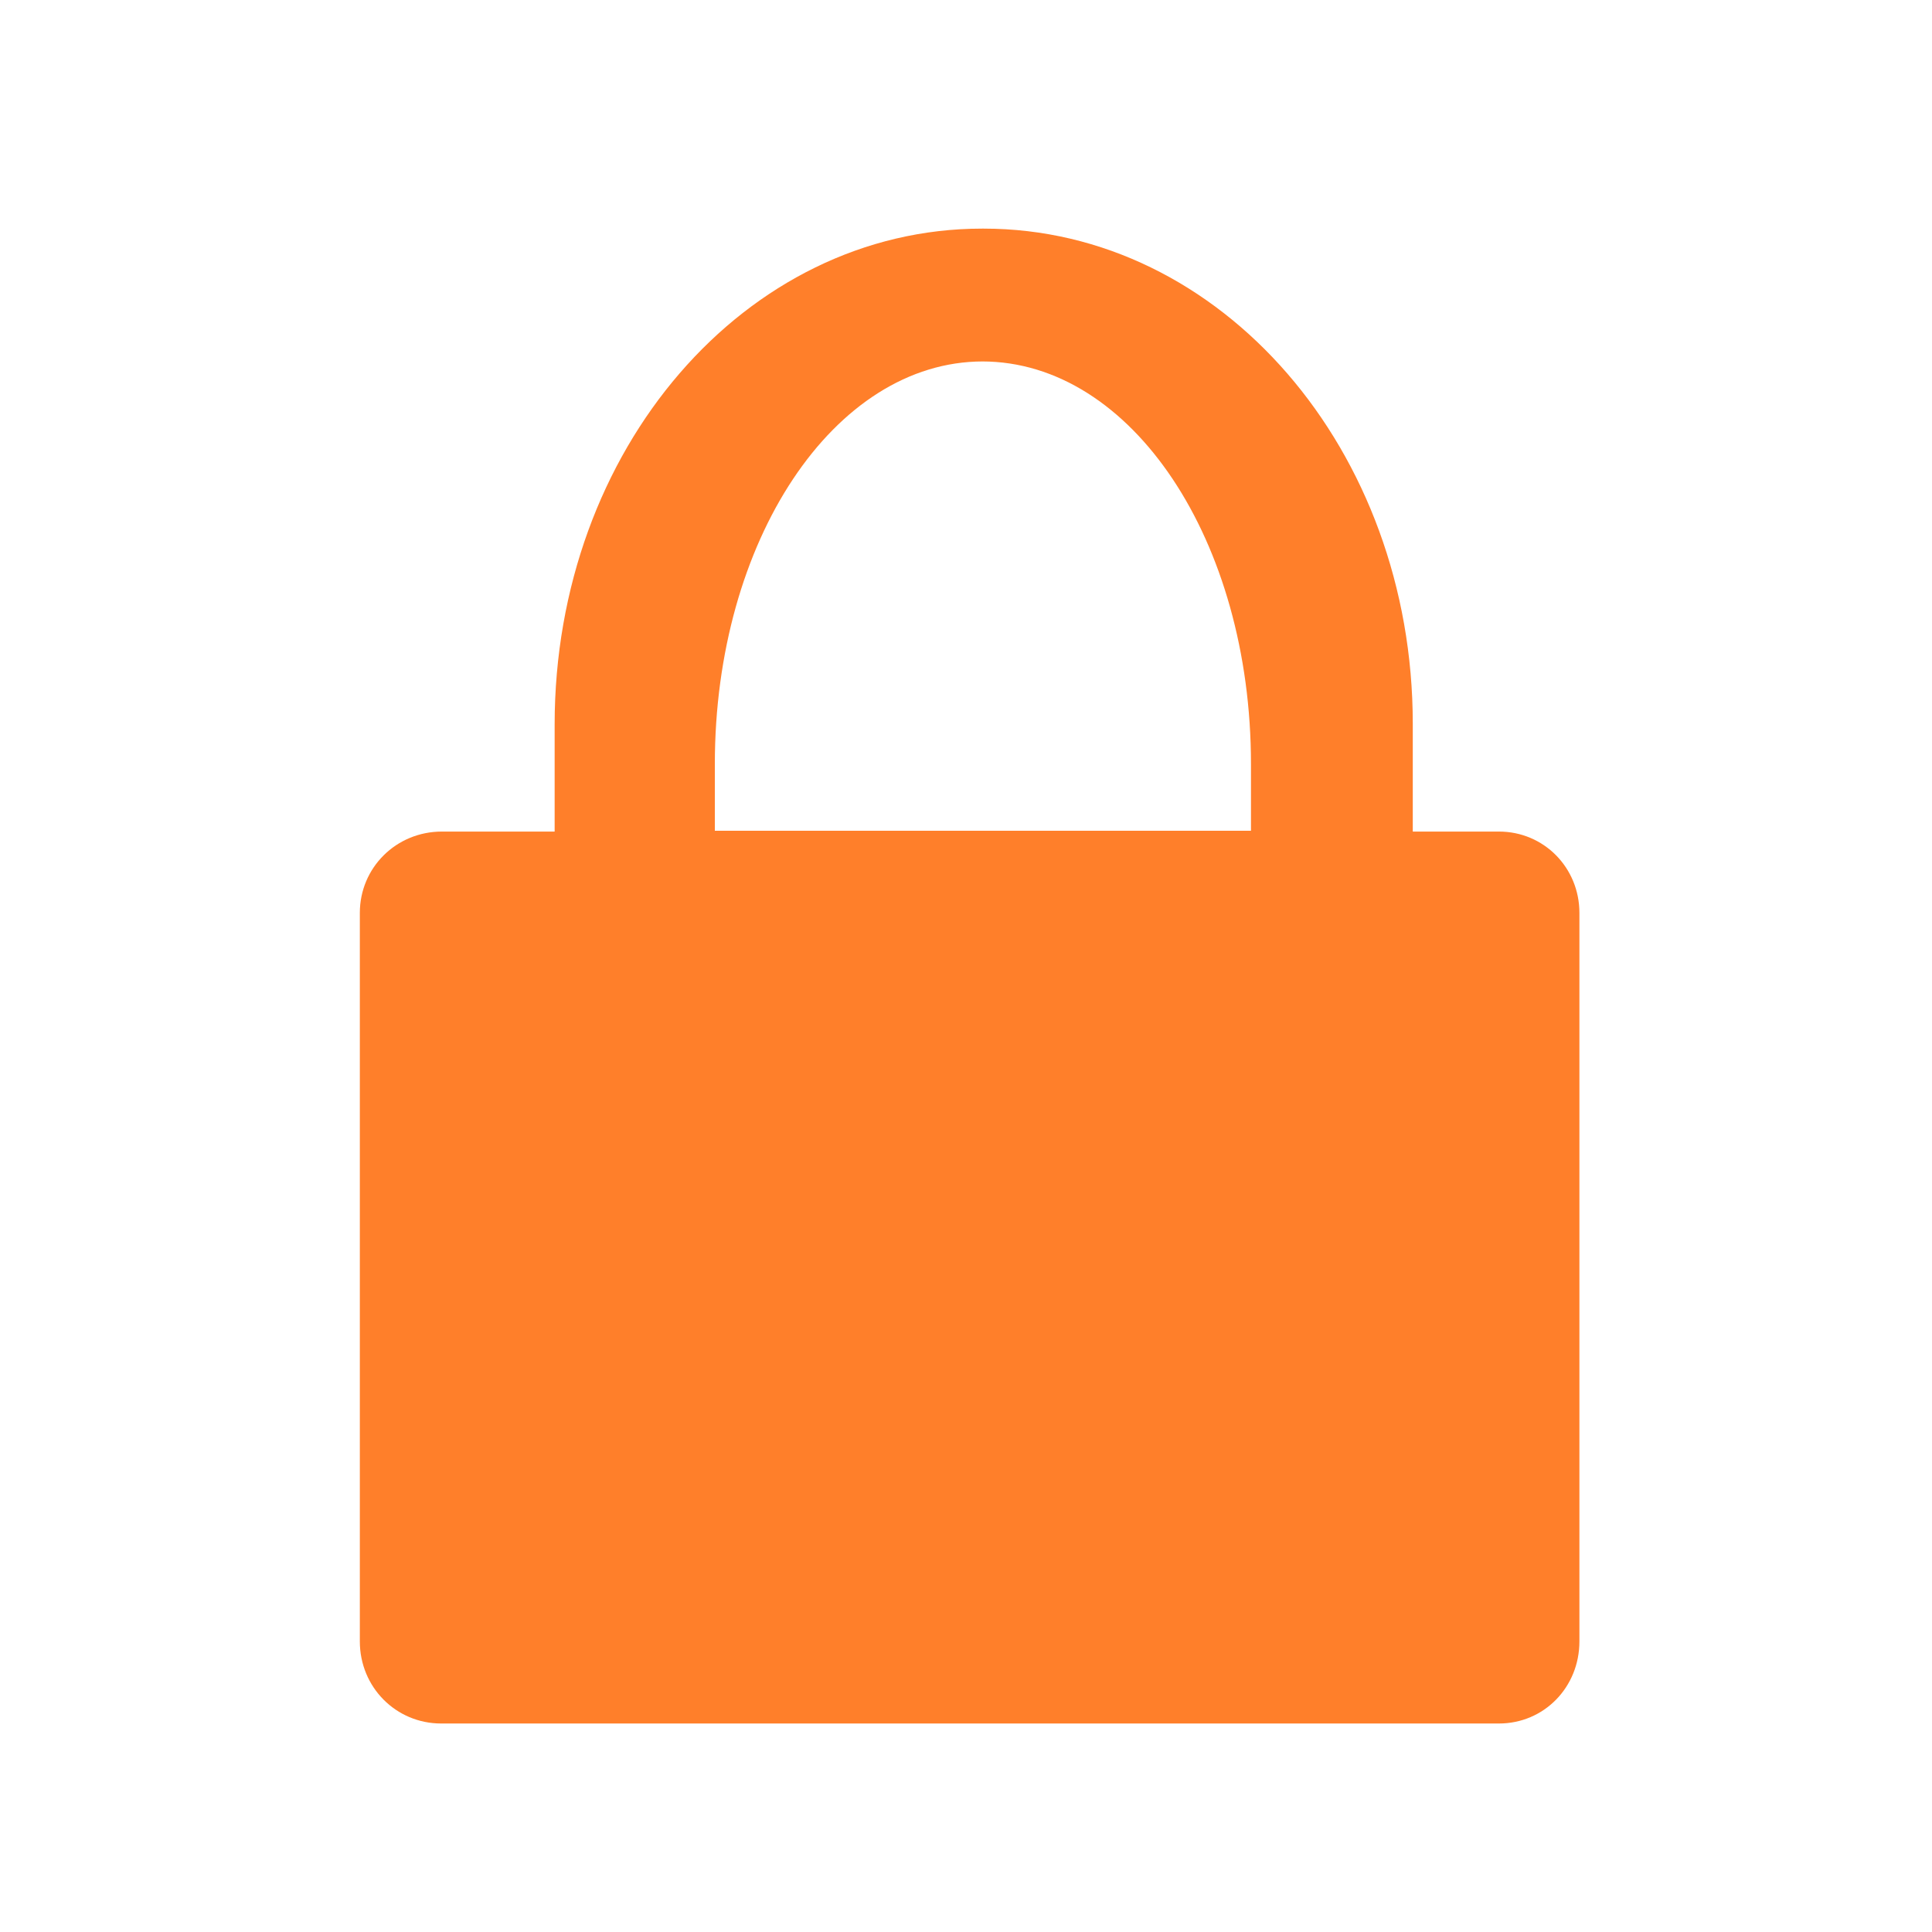 <svg xmlns="http://www.w3.org/2000/svg" width="24" height="24" version="1"><path fill="#ff7f2a" d="M12.2 2.84C9.26 2.84 6.89 5.58 6.89 9v1.33h-1.4c-.57 0-1.02.45-1.02 1.01v9.05c0 .57.45 1.02 1.01 1.02h13.14c.56 0 1-.45 1-1.02v-9.05c0-.56-.44-1.01-1-1.01h-1.07V8.99c0-3.4-2.38-6.15-5.33-6.15zm0 1.65c1.86 0 3.34 2.23 3.34 5v.83H8.88v-.83c0-2.77 1.48-5 3.33-5z"/></svg>